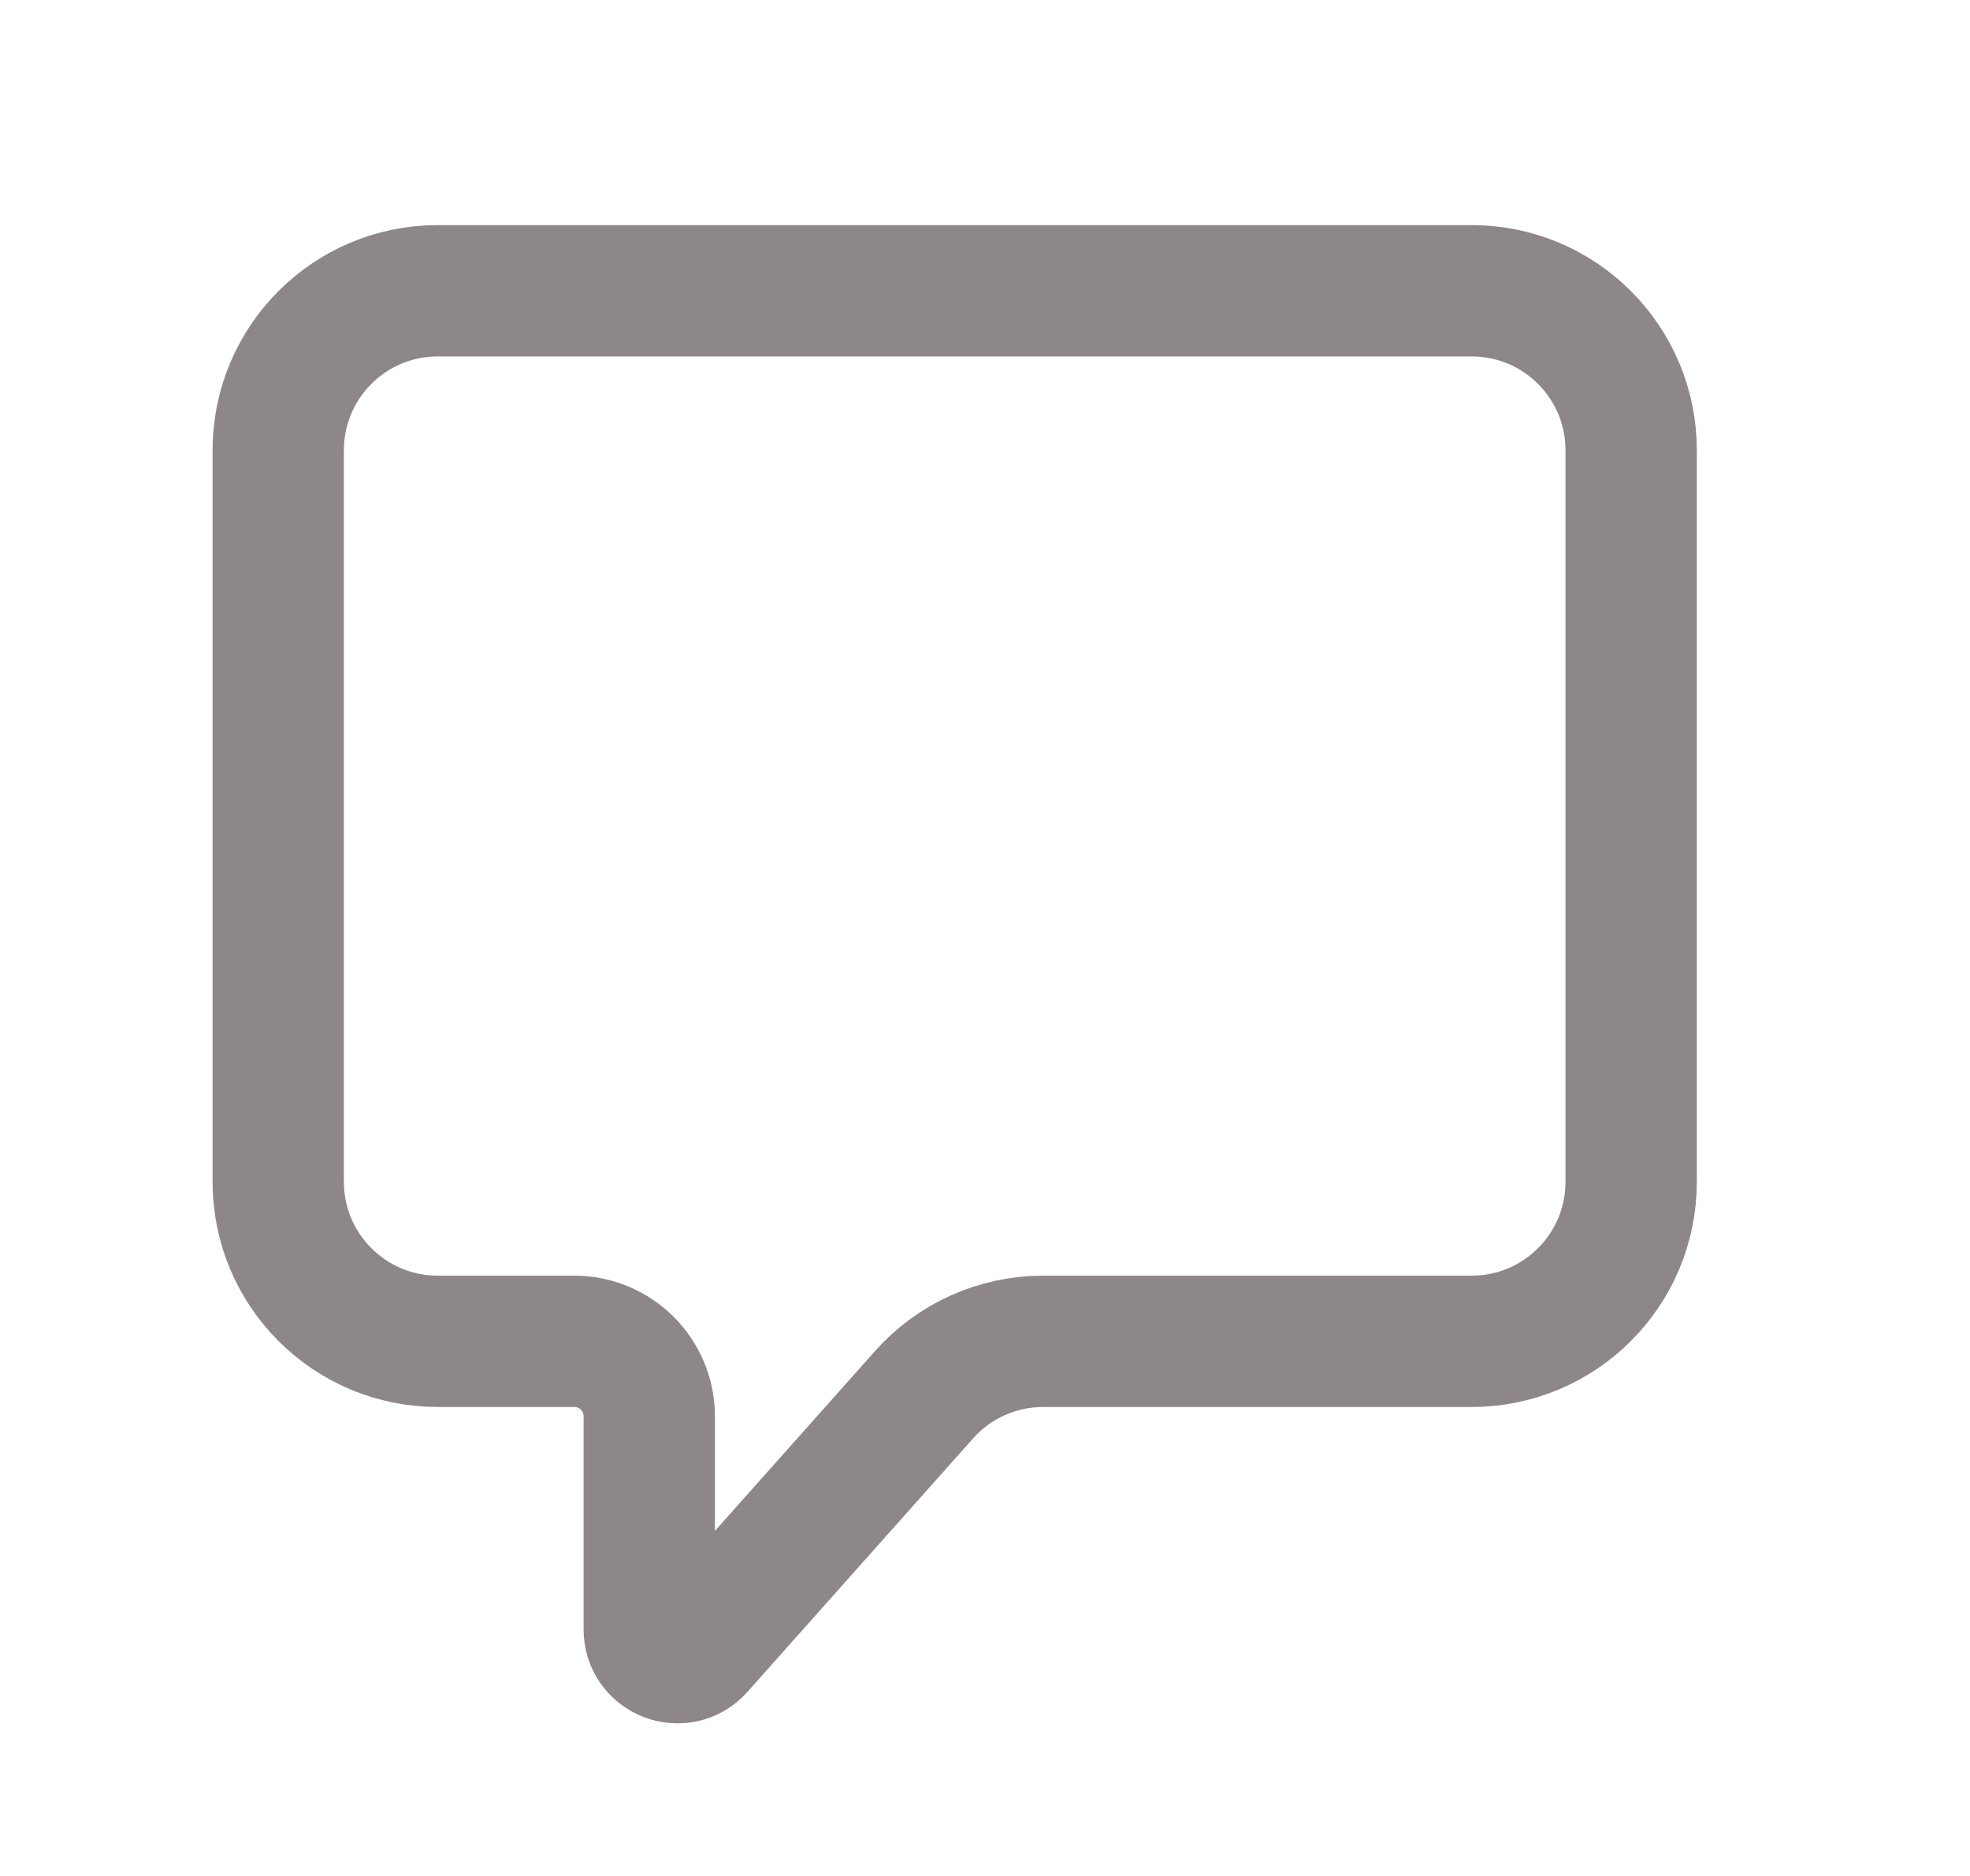 <svg width="21" height="20" viewBox="0 0 21 20" fill="none" xmlns="http://www.w3.org/2000/svg">
<g clip-path="url(#clip0)">
<path d="M2.966 4.8C2.966 3.861 3.727 3.1 4.666 3.1L15.688 3.1C16.627 3.1 17.388 3.861 17.388 4.8V12.6C17.388 13.539 16.627 14.3 15.688 14.3H11.12C10.635 14.3 10.172 14.507 9.85 14.87L7.445 17.572C7.262 17.778 6.921 17.648 6.921 17.372V15.1C6.921 14.658 6.563 14.3 6.121 14.3H4.666C3.727 14.3 2.966 13.539 2.966 12.6V4.8Z" stroke="#8e8787" stroke-width="1.4"/>
</g>
<defs>
<clipPath id="clip0">
<rect width="19.777" height="20" fill="white" transform="translate(0.288)"/>
</clipPath>
</defs>
</svg>
